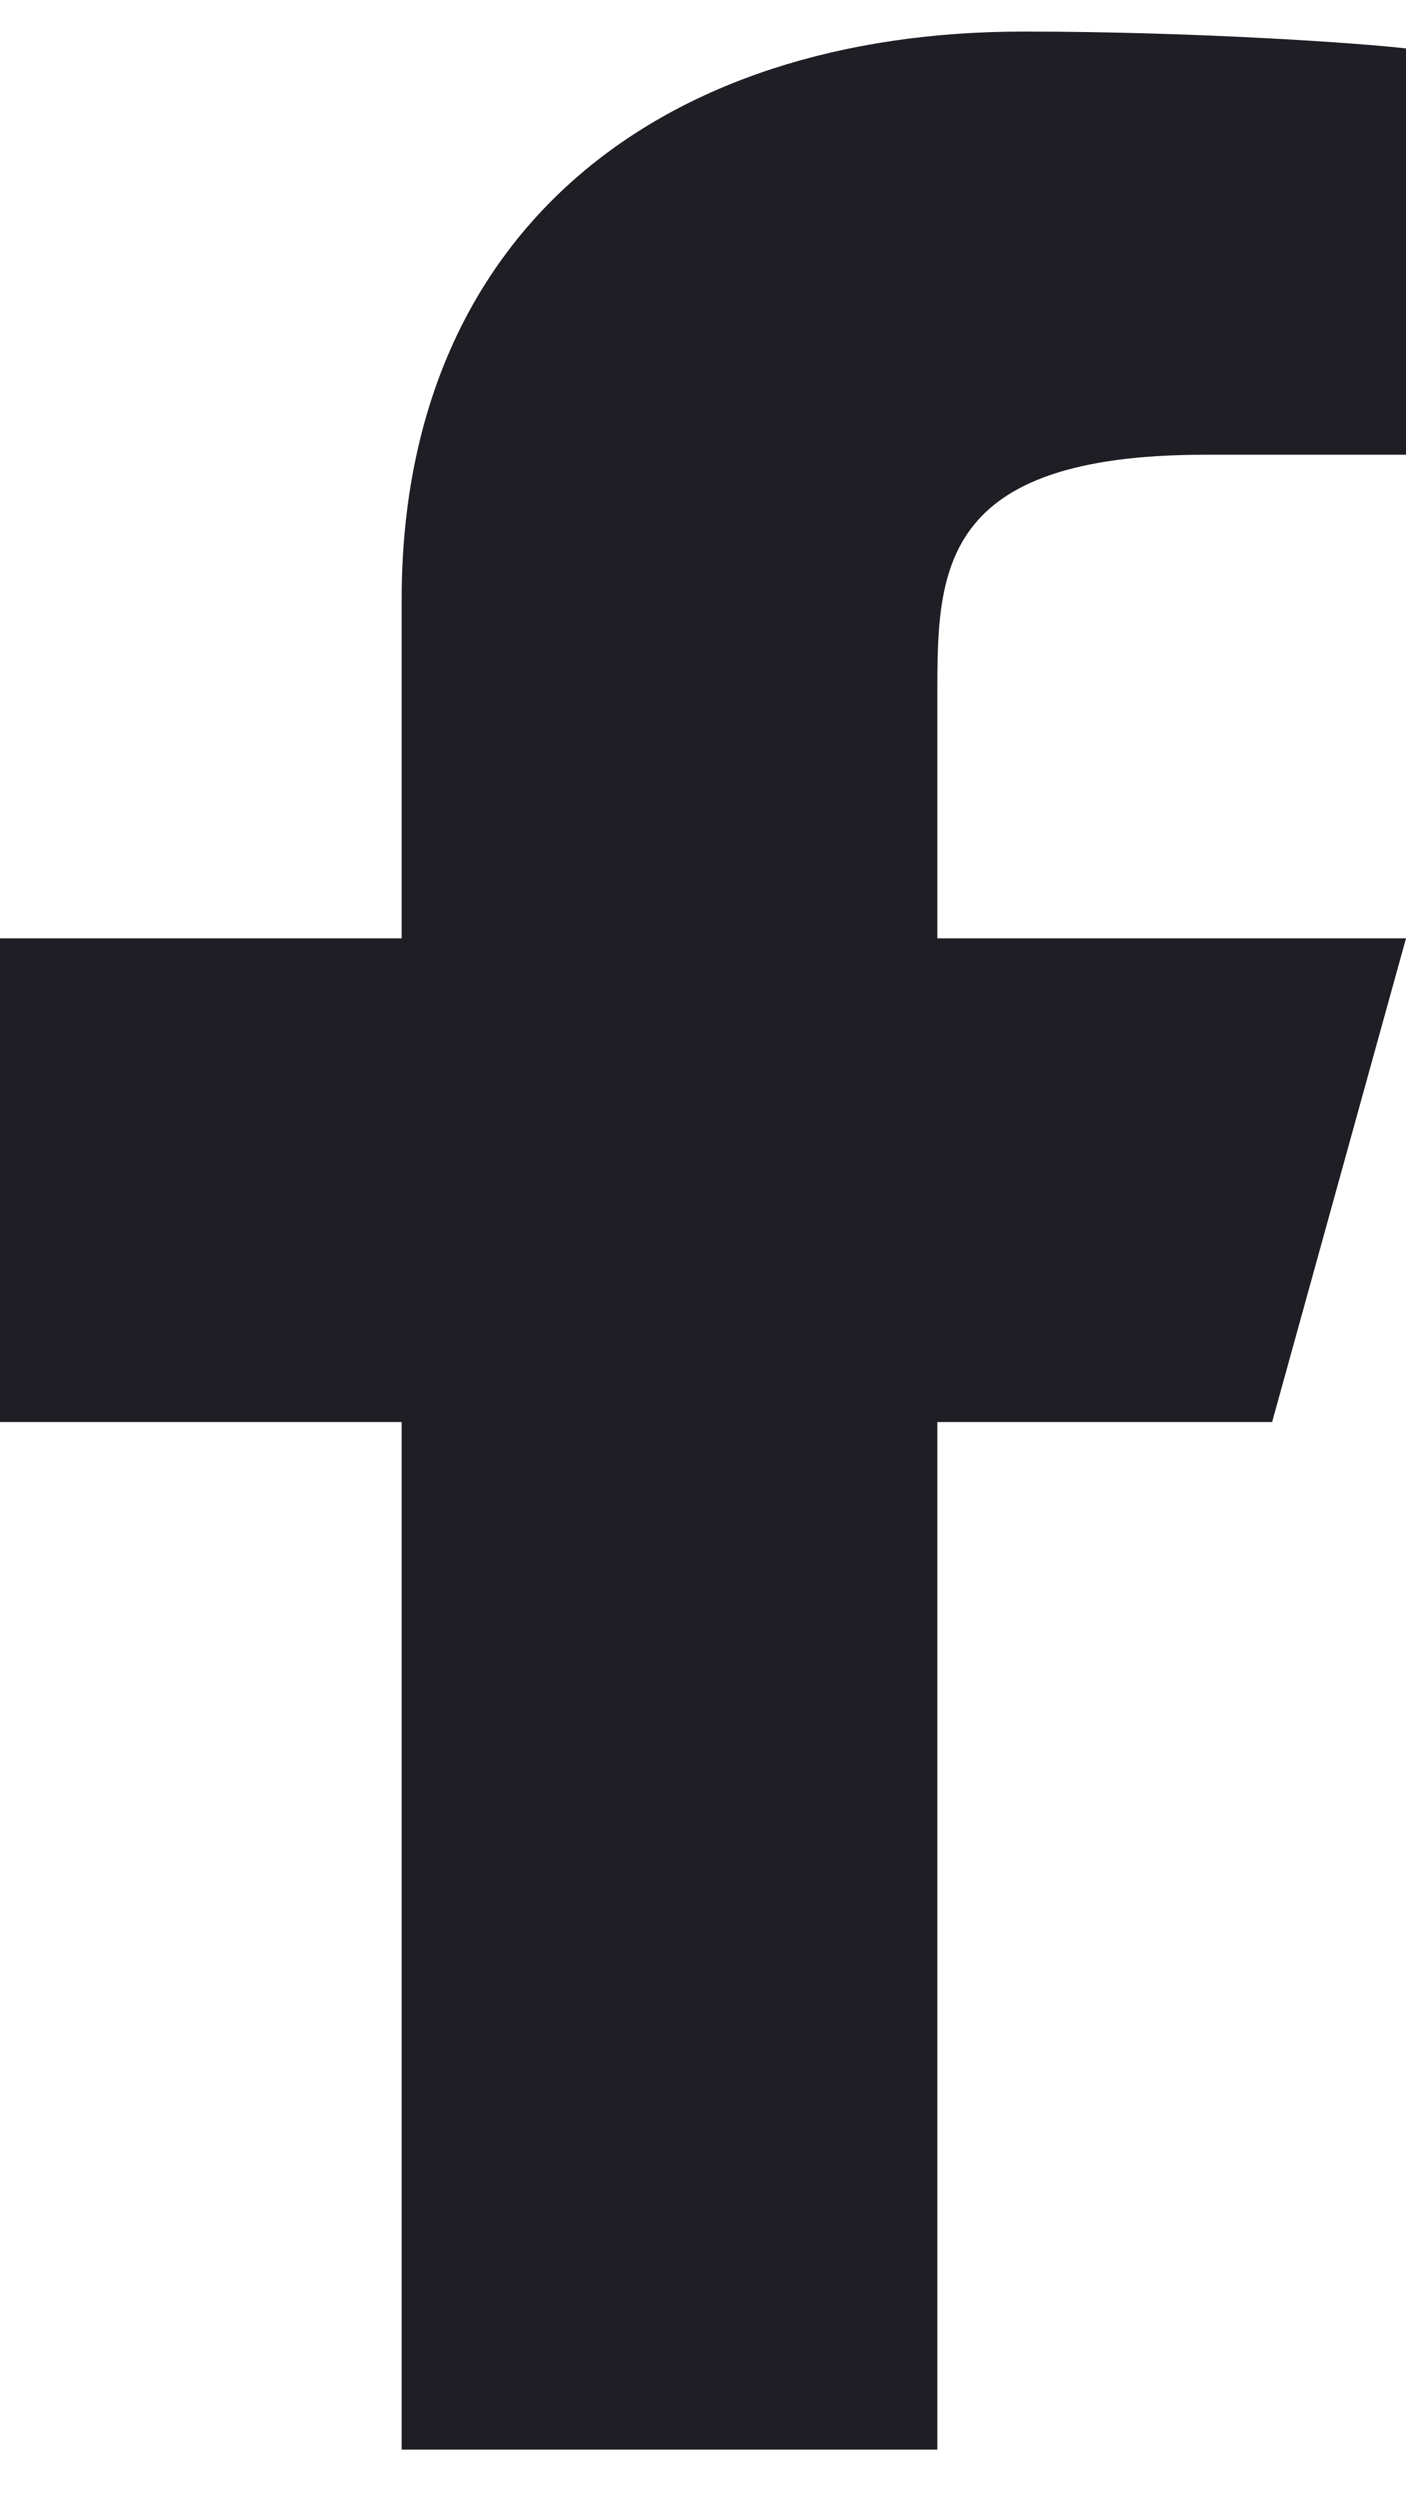 <svg preserveAspectRatio="none" viewBox="0 0 9 16" fill="none" xmlns="http://www.w3.org/2000/svg">
<path d="M6 9.1H8.143L9 6.005H6V4.457C6 3.66 6 2.91 7.714 2.91H9V0.31C8.721 0.277 7.665 0.202 6.551 0.202C4.224 0.202 2.571 1.484 2.571 3.838V6.005H0V9.1H2.571V15.676H6V9.1Z" fill="#1F1E25"/>
</svg>
